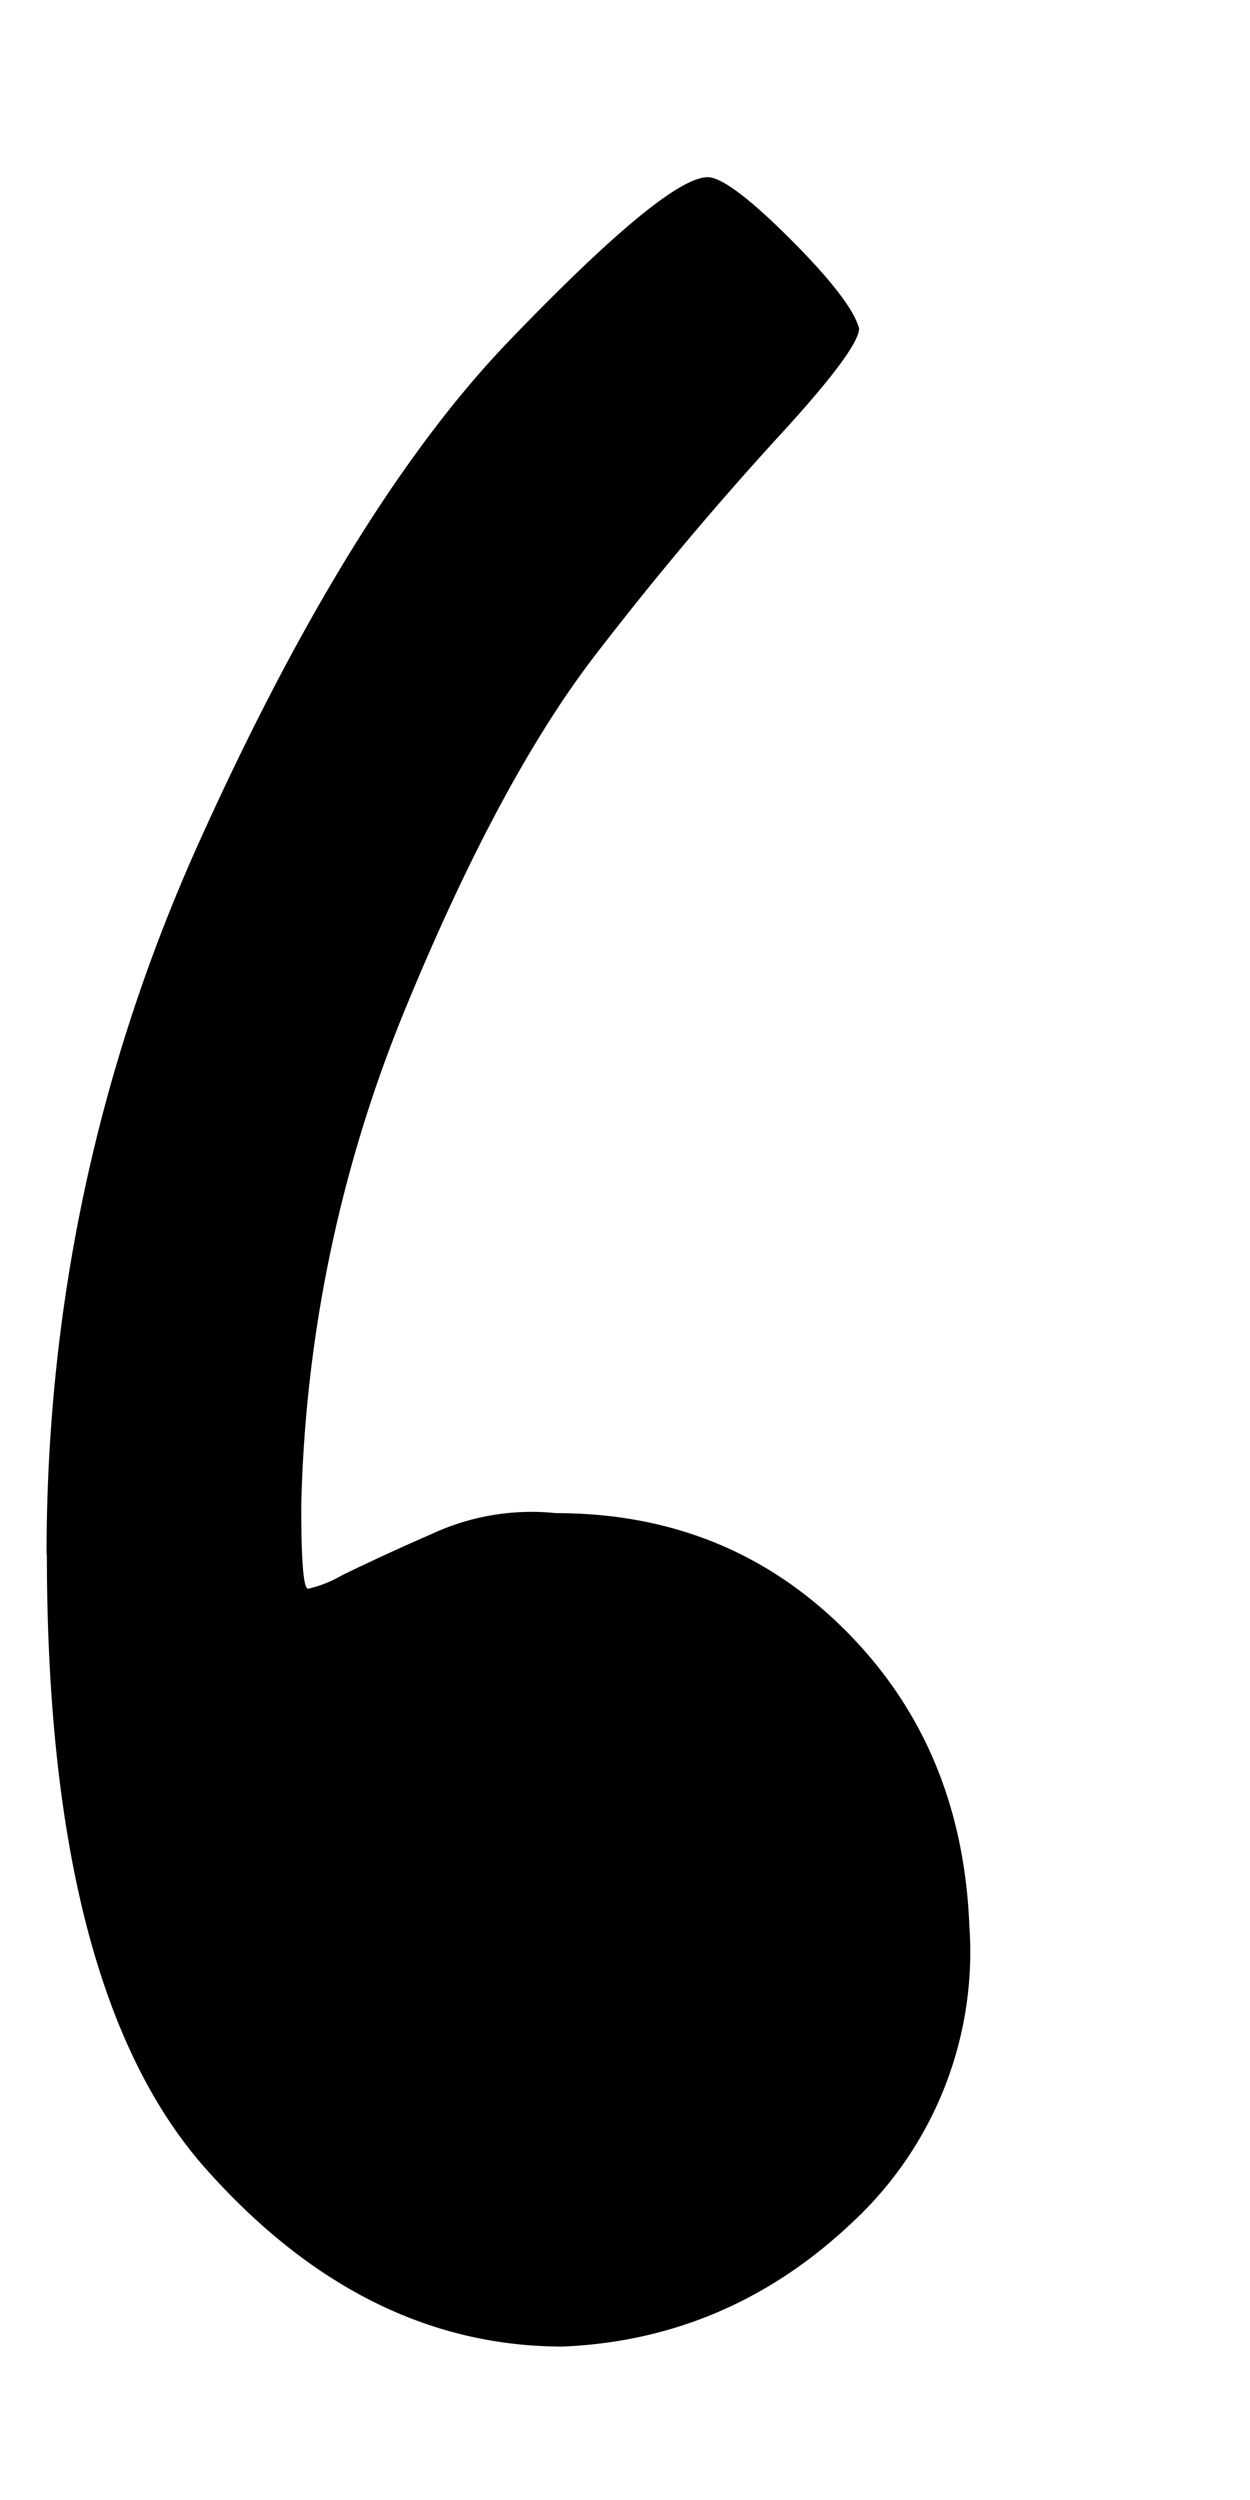 <svg width="4" height="8" fill="none" xmlns="http://www.w3.org/2000/svg"><path d="M.149 4.974c0-.793.161-1.55.484-2.27.324-.72.654-1.256.992-1.609.338-.352.551-.528.64-.528.043 0 .132.066.264.198s.205.228.22.286c0 .044-.088.162-.264.353a10.69 10.69 0 0 0-.573.683c-.206.265-.412.647-.617 1.146A4.438 4.438 0 0 0 .964 4.82c0 .176.007.264.022.264a.387.387 0 0 0 .11-.044 7.81 7.81 0 0 1 .287-.132.757.757 0 0 1 .396-.066c.368 0 .676.125.926.375s.382.565.397.947a1.18 1.18 0 0 1-.375.948c-.264.25-.573.382-.926.397-.426 0-.808-.191-1.146-.573C.318 6.554.15 5.9.15 4.974Z" fill="#000"/></svg>